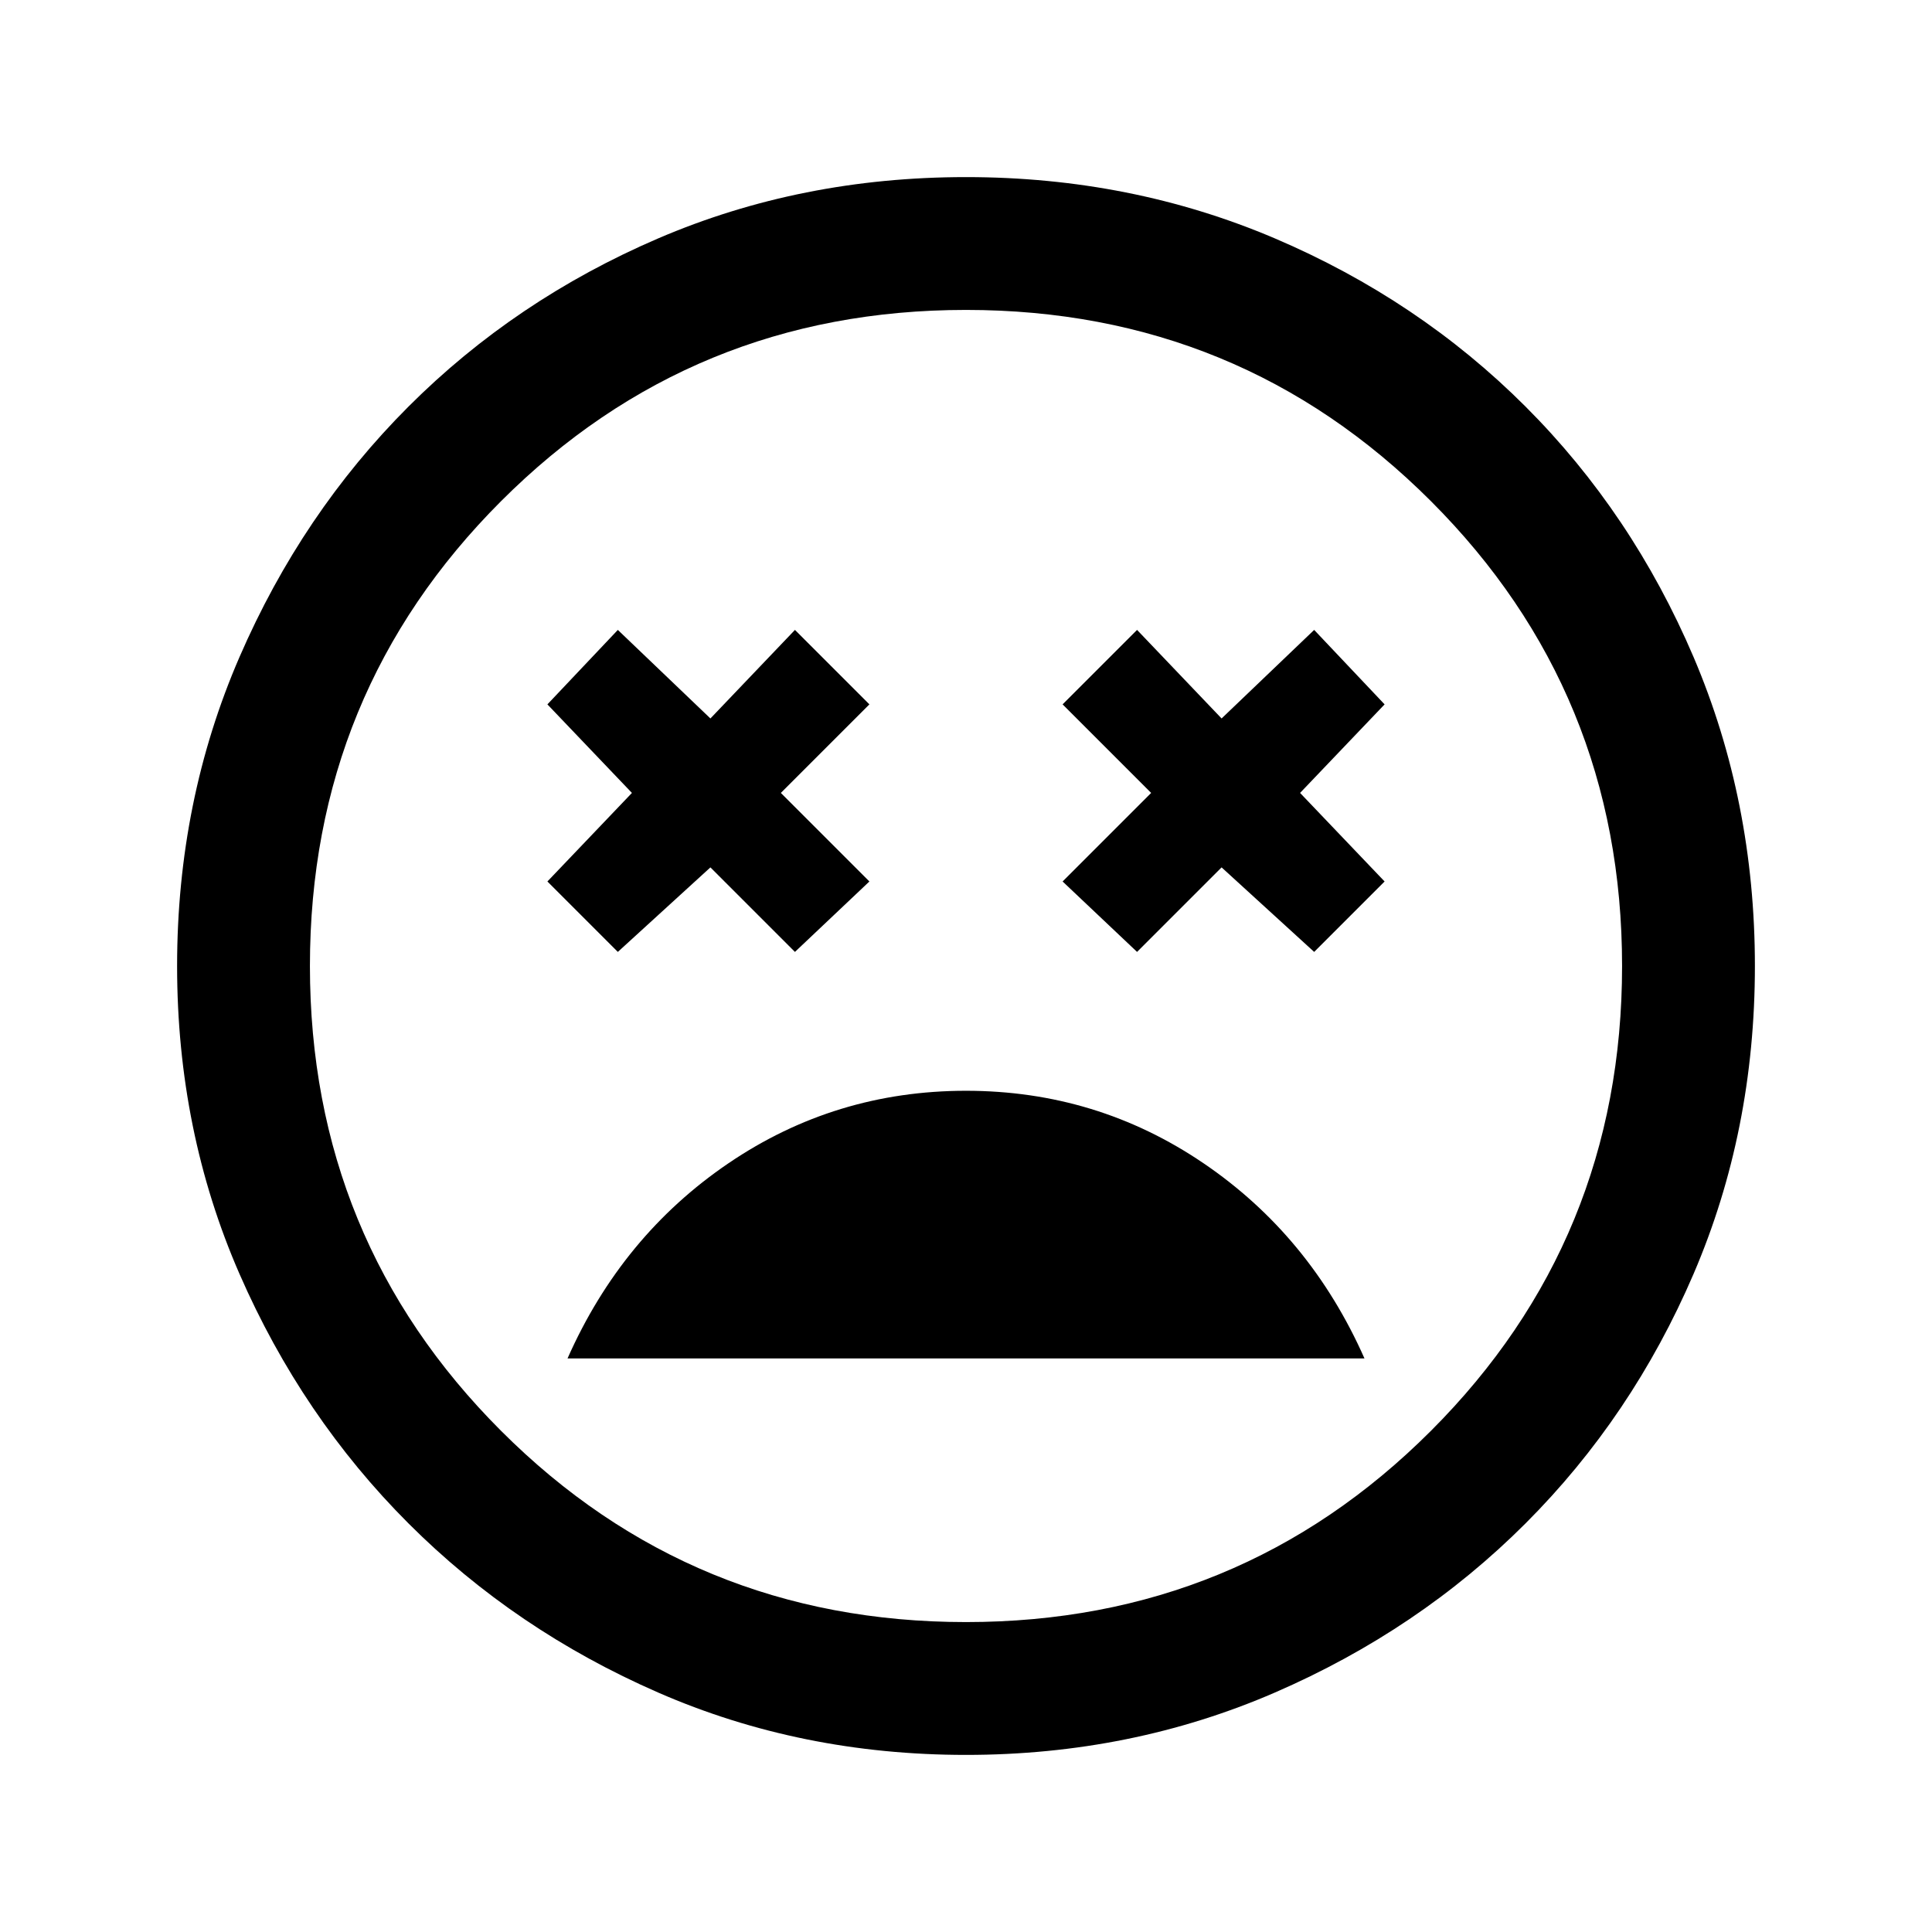 <svg xmlns="http://www.w3.org/2000/svg" height="24" width="24"><path d="M12 13.55q-1.625 0-2.95.9-1.325.9-2 2.425h9.9q-.675-1.525-2-2.425-1.325-.9-2.95-.9Zm-4.325-1.725 1.15-1.05 1.05 1.05.925-.875-1.1-1.1 1.1-1.1-.925-.925-1.05 1.1-1.15-1.1-.875.925 1.05 1.1-1.05 1.1Zm6.45 0 1.05-1.05 1.15 1.05.875-.875-1.05-1.1 1.05-1.1-.875-.925-1.15 1.1-1.05-1.1-.925.925 1.1 1.1-1.1 1.1ZM12 21.8q-2.05 0-3.825-.775-1.775-.775-3.1-2.1-1.325-1.325-2.1-3.1Q2.2 14.05 2.2 12q0-2.05.775-3.838.775-1.787 2.1-3.112 1.325-1.325 3.1-2.088Q9.95 2.2 12 2.2q2.05 0 3.838.762 1.787.763 3.112 2.088 1.325 1.325 2.088 3.112Q21.8 9.95 21.8 12t-.762 3.825q-.763 1.775-2.088 3.1-1.325 1.325-3.112 2.1Q14.05 21.8 12 21.8Zm0-9.8Zm0 8.15q3.4 0 5.775-2.375Q20.15 15.4 20.15 12q0-3.4-2.375-5.775Q15.4 3.85 12 3.85q-3.4 0-5.775 2.375Q3.85 8.6 3.85 12q0 3.4 2.375 5.775Q8.6 20.15 12 20.15Z"/></svg>